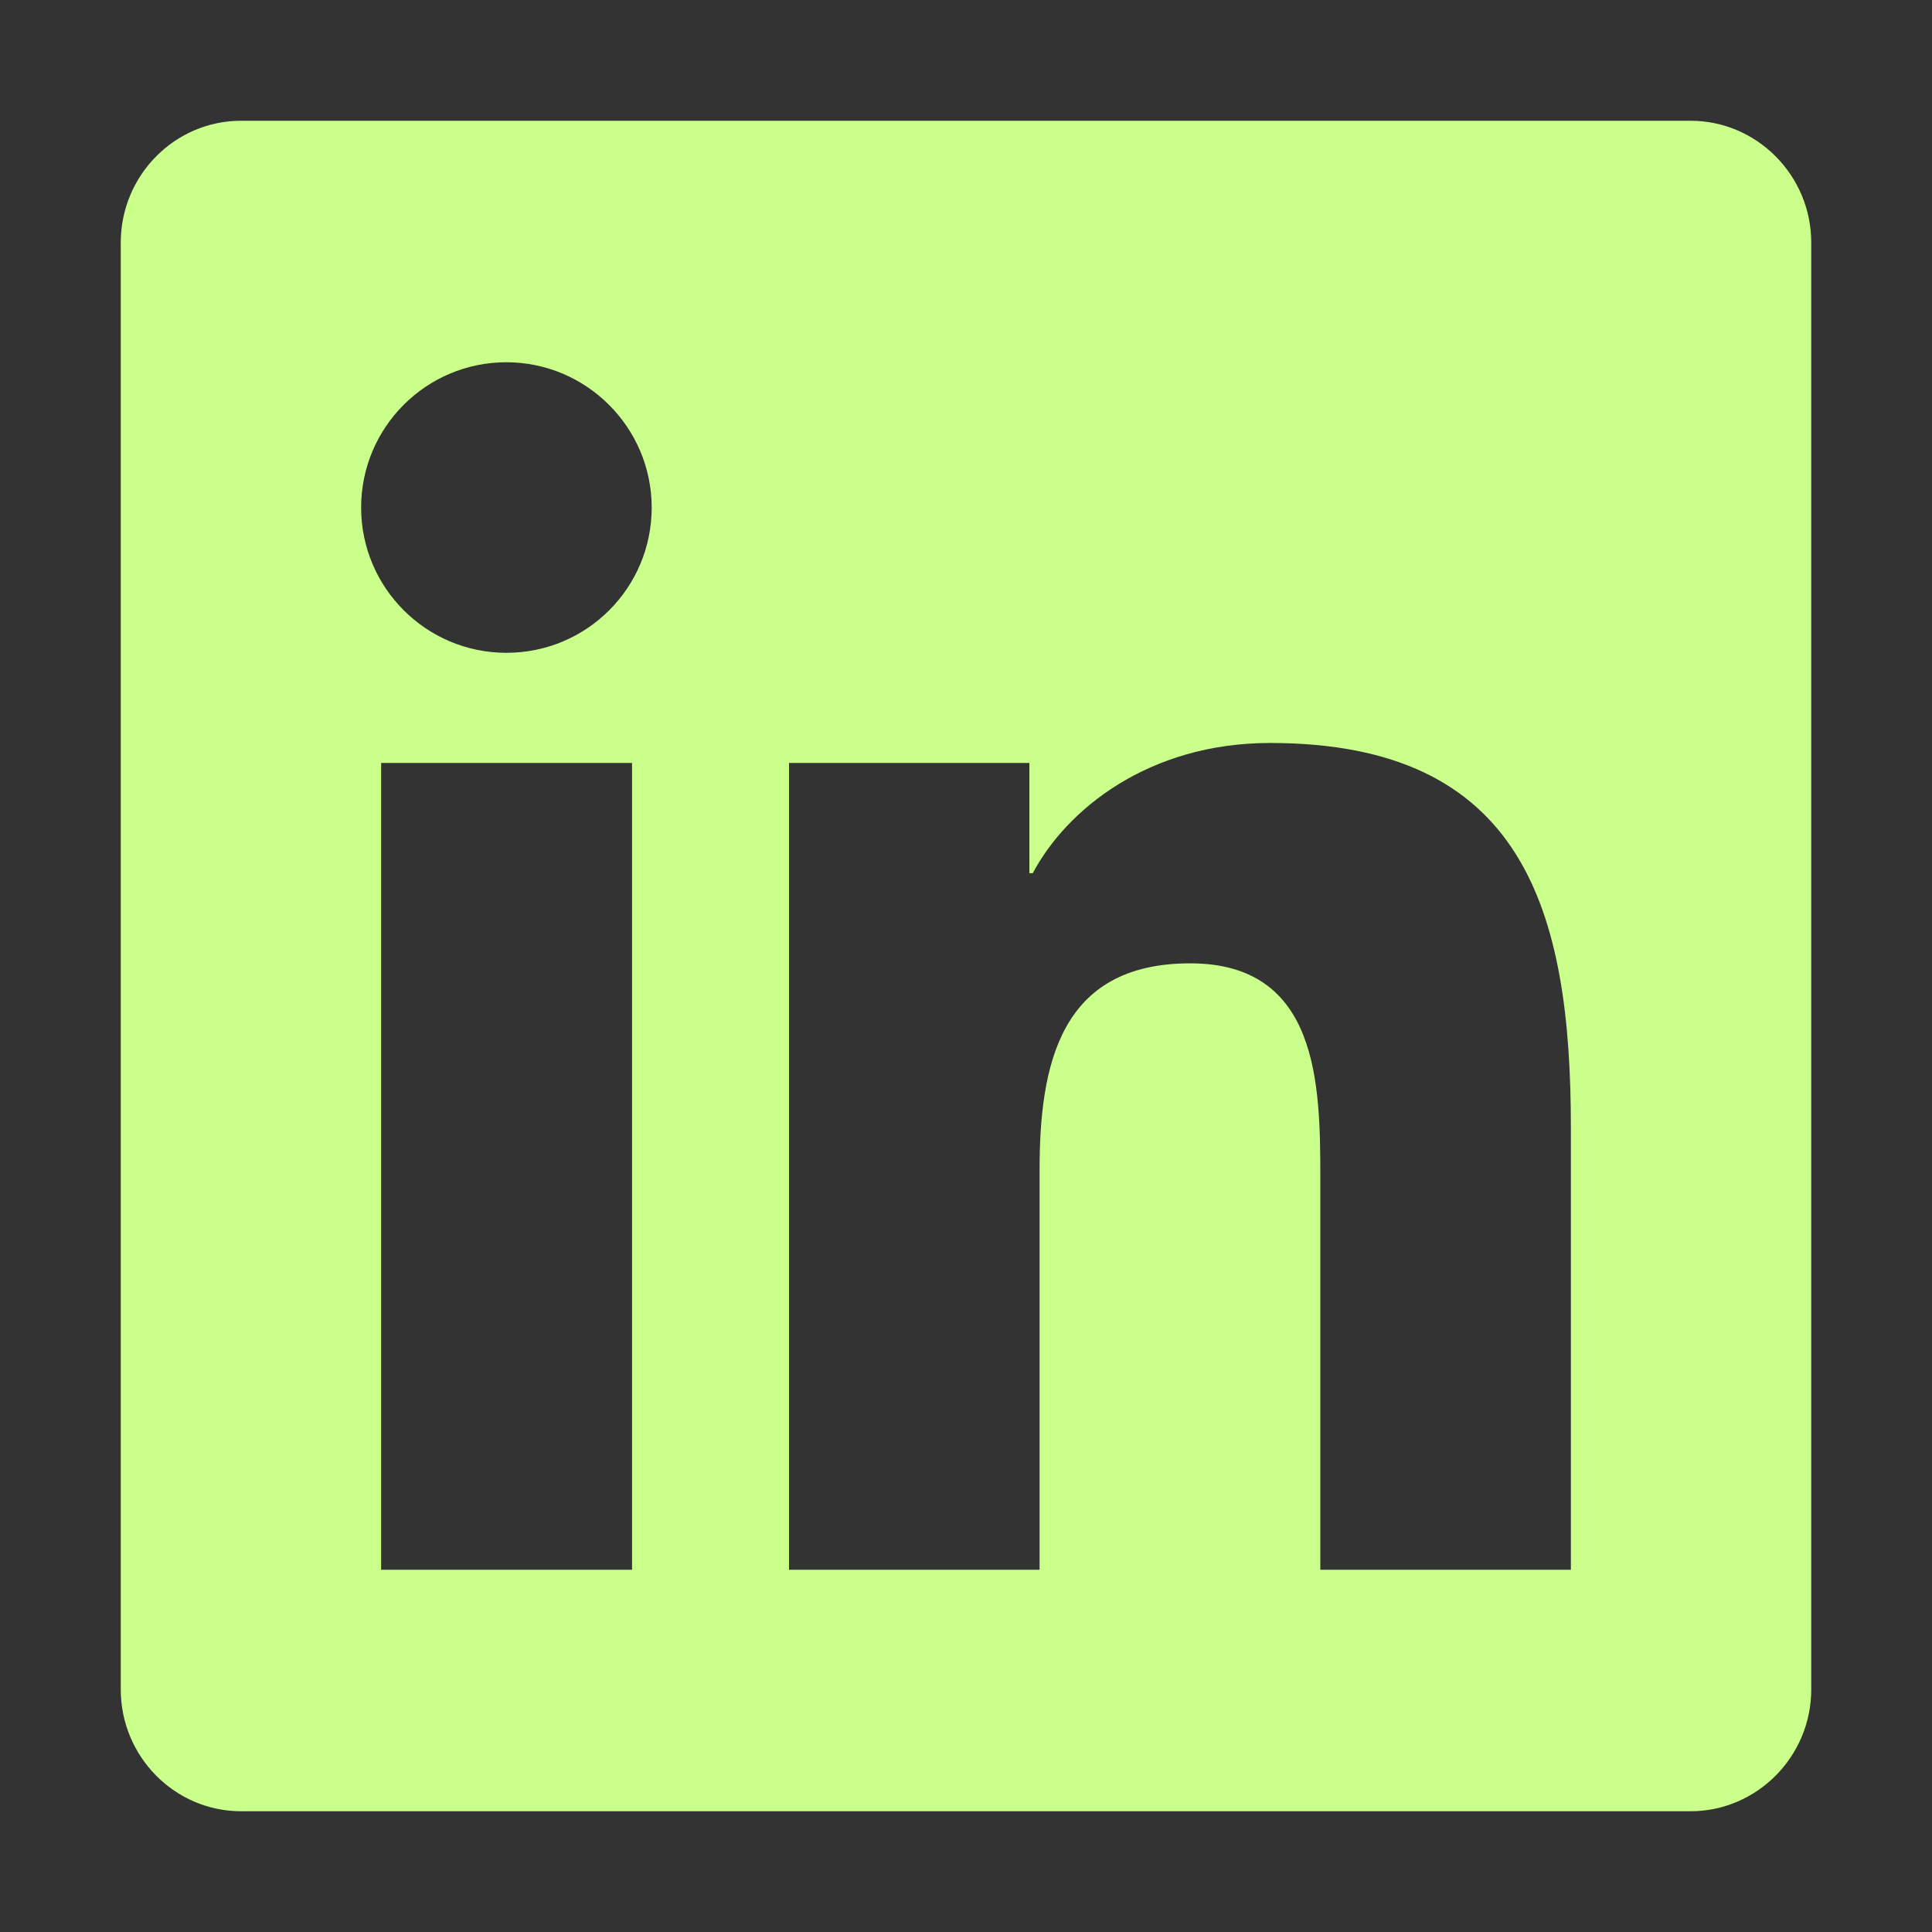 <svg width="48" height="48" viewBox="0 0 48 48" fill="none" xmlns="http://www.w3.org/2000/svg">
<rect x="0" y="0" width="48" height="48" fill="#333333" stroke="none"/>
<path d="M42 3H5.991C4.341 3 3 4.359 3 6.028V41.972C3 43.641 4.341 45 5.991 45H42C43.65 45 45 43.641 45 41.972V6.028C45 4.359 43.65 3 42 3ZM15.694 39H9.469V18.956H15.703V39H15.694ZM12.581 16.219C10.584 16.219 8.972 14.597 8.972 12.609C8.972 10.622 10.584 9 12.581 9C14.569 9 16.191 10.622 16.191 12.609C16.191 14.606 14.578 16.219 12.581 16.219ZM39.028 39H32.803V29.25C32.803 26.925 32.756 23.934 29.569 23.934C26.325 23.934 25.828 26.466 25.828 29.081V39H19.603V18.956H25.575V21.694H25.659C26.494 20.119 28.528 18.459 31.556 18.459C37.856 18.459 39.028 22.613 39.028 28.012V39Z" fill="#CBFF8B"/>
</svg>
